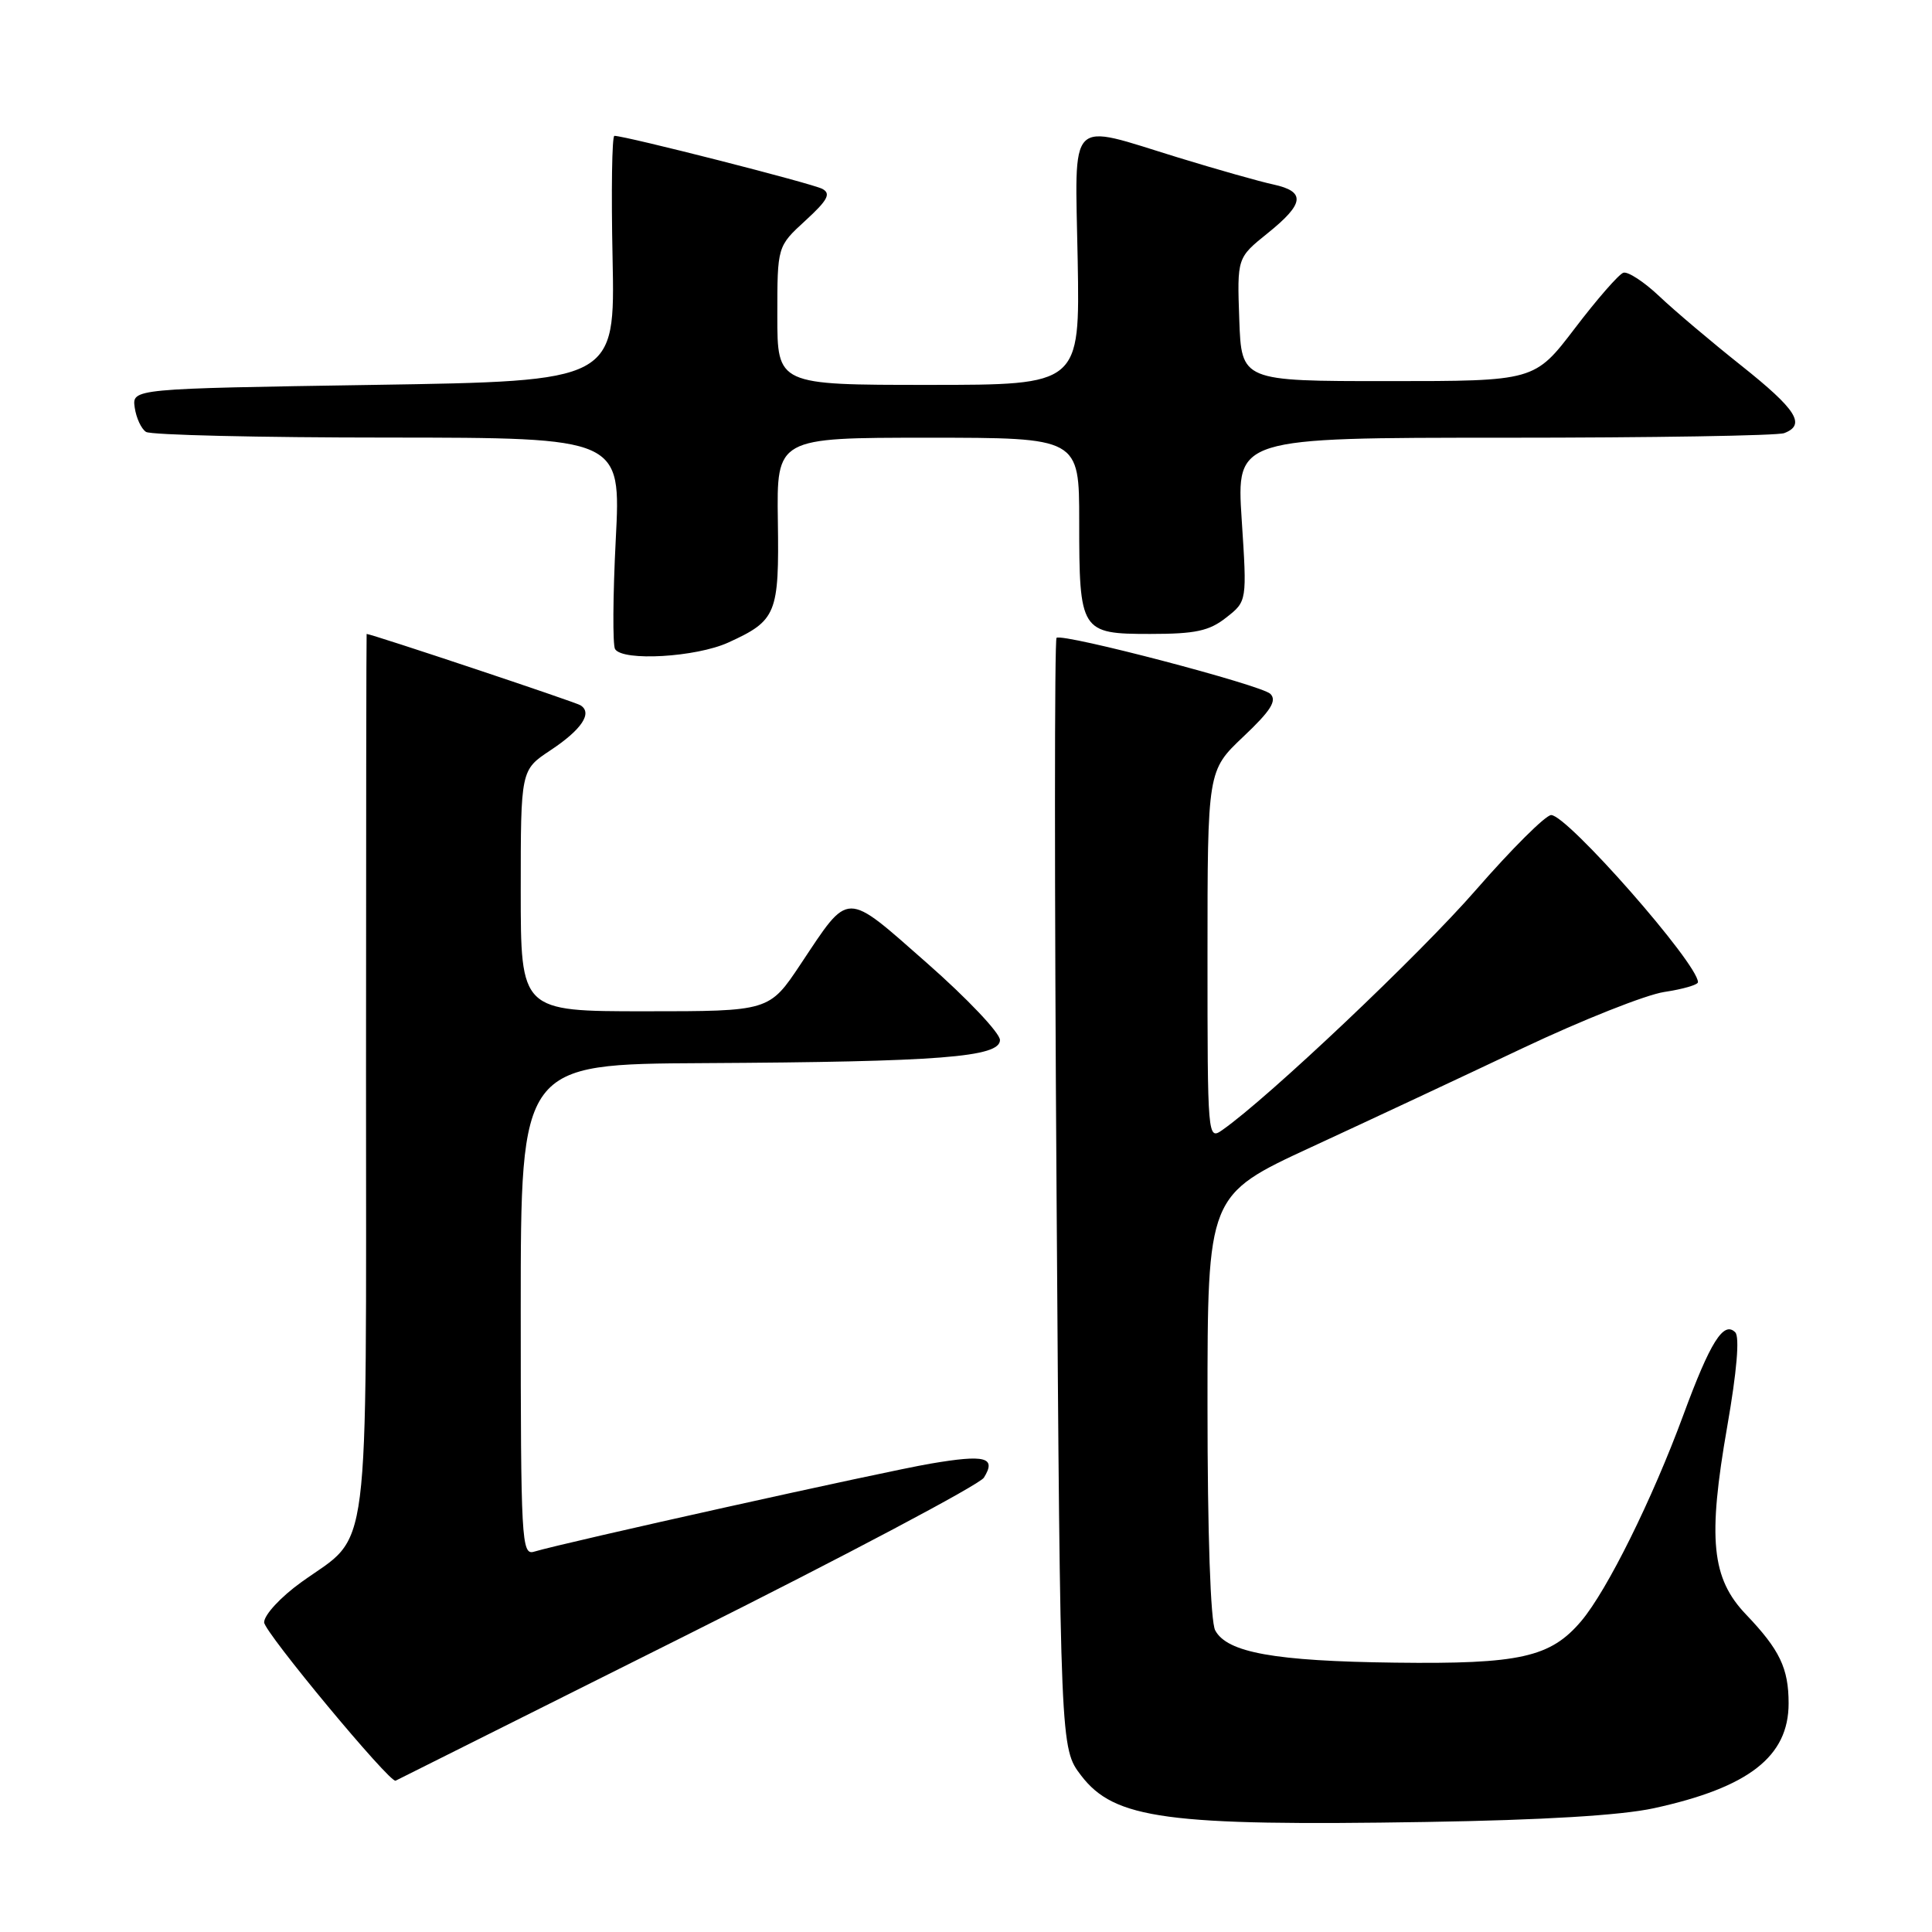 <?xml version="1.0" encoding="UTF-8" standalone="no"?>
<!DOCTYPE svg PUBLIC "-//W3C//DTD SVG 1.1//EN" "http://www.w3.org/Graphics/SVG/1.1/DTD/svg11.dtd" >
<svg xmlns="http://www.w3.org/2000/svg" xmlns:xlink="http://www.w3.org/1999/xlink" version="1.1" viewBox="0 0 256 256">
 <g >
 <path fill="currentColor"
d=" M 219.14 239.60 C 231.72 236.86 237.00 232.75 237.00 225.71 C 237.00 221.06 235.83 218.61 231.36 213.93 C 226.78 209.14 226.26 203.94 228.87 189.00 C 230.14 181.74 230.53 177.15 229.93 176.54 C 228.39 174.99 226.62 177.81 223.05 187.50 C 218.94 198.65 212.98 210.69 209.54 214.78 C 205.46 219.61 201.41 220.52 184.85 220.31 C 168.91 220.11 162.59 218.98 161.02 216.03 C 160.40 214.87 160.00 203.24 160.00 186.25 C 160.00 158.36 160.00 158.36 173.75 152.00 C 181.31 148.51 193.93 142.60 201.78 138.88 C 209.64 135.16 218.08 131.81 220.53 131.44 C 222.99 131.07 225.00 130.49 224.99 130.14 C 224.97 127.67 207.68 108.00 205.54 108.00 C 204.81 108.00 200.32 112.47 195.56 117.93 C 188.11 126.49 168.07 145.46 161.97 149.73 C 160.02 151.10 160.00 150.80 160.00 126.61 C 160.00 102.11 160.00 102.11 164.75 97.61 C 168.39 94.17 169.23 92.84 168.33 91.94 C 167.19 90.79 141.00 83.92 140.00 84.51 C 139.72 84.67 139.72 117.85 140.00 158.23 C 140.50 231.66 140.50 231.66 143.25 235.26 C 147.66 241.04 154.61 241.98 189.00 241.42 C 204.43 241.17 214.78 240.55 219.14 239.60 Z  M 90.90 216.70 C 112.02 206.14 129.78 196.73 130.37 195.80 C 132.06 193.09 130.57 192.70 123.30 193.94 C 117.03 195.01 74.76 204.40 70.75 205.61 C 69.11 206.10 69.00 204.12 69.00 173.57 C 69.00 141.00 69.00 141.00 93.25 140.87 C 124.53 140.70 132.50 140.08 132.50 137.81 C 132.50 136.88 128.16 132.30 122.85 127.63 C 111.84 117.95 112.63 117.94 106.09 127.75 C 101.93 134.00 101.93 134.00 85.46 134.00 C 69.00 134.00 69.00 134.00 69.00 118.01 C 69.00 102.03 69.00 102.03 72.92 99.43 C 77.08 96.68 78.56 94.46 76.91 93.45 C 76.19 93.00 49.21 84.00 48.58 84.00 C 48.54 84.00 48.50 110.23 48.50 142.29 C 48.50 208.35 49.18 203.00 39.95 209.63 C 37.20 211.60 35.00 213.98 35.00 214.97 C 35.00 216.24 51.71 236.36 52.42 235.95 C 52.46 235.93 69.78 227.26 90.90 216.70 Z  M 96.50 85.14 C 102.90 82.22 103.25 81.36 103.07 69.01 C 102.91 58.00 102.91 58.00 122.95 58.00 C 143.00 58.00 143.00 58.00 143.00 69.07 C 143.00 83.70 143.19 84.00 152.40 84.00 C 158.40 84.00 160.23 83.61 162.48 81.83 C 165.24 79.67 165.24 79.67 164.53 68.83 C 163.83 58.00 163.83 58.00 199.33 58.00 C 218.86 58.00 235.55 57.73 236.42 57.39 C 239.33 56.28 238.05 54.27 230.75 48.46 C 226.76 45.29 221.85 41.14 219.84 39.23 C 217.83 37.33 215.69 35.94 215.10 36.14 C 214.50 36.34 211.61 39.65 208.68 43.50 C 203.34 50.50 203.34 50.50 183.92 50.50 C 164.50 50.50 164.50 50.50 164.21 42.33 C 163.92 34.16 163.92 34.16 167.96 30.91 C 172.85 26.98 173.04 25.39 168.75 24.45 C 166.96 24.07 161.28 22.46 156.13 20.88 C 141.28 16.32 142.45 15.13 142.80 34.50 C 143.09 51.00 143.09 51.00 123.05 51.00 C 103.00 51.00 103.00 51.00 103.00 41.82 C 103.00 32.64 103.00 32.64 106.72 29.23 C 109.67 26.53 110.14 25.66 108.97 25.03 C 107.67 24.32 82.88 18.00 81.41 18.00 C 81.09 18.00 80.98 25.31 81.17 34.25 C 81.50 50.50 81.50 50.50 49.50 51.00 C 17.50 51.50 17.50 51.50 17.85 54.00 C 18.05 55.38 18.72 56.83 19.35 57.23 C 19.98 57.64 34.40 57.98 51.40 57.98 C 82.29 58.00 82.29 58.00 81.59 71.51 C 81.21 78.93 81.17 85.46 81.50 86.01 C 82.52 87.65 92.22 87.09 96.50 85.14 Z "/>
</g>
</svg>